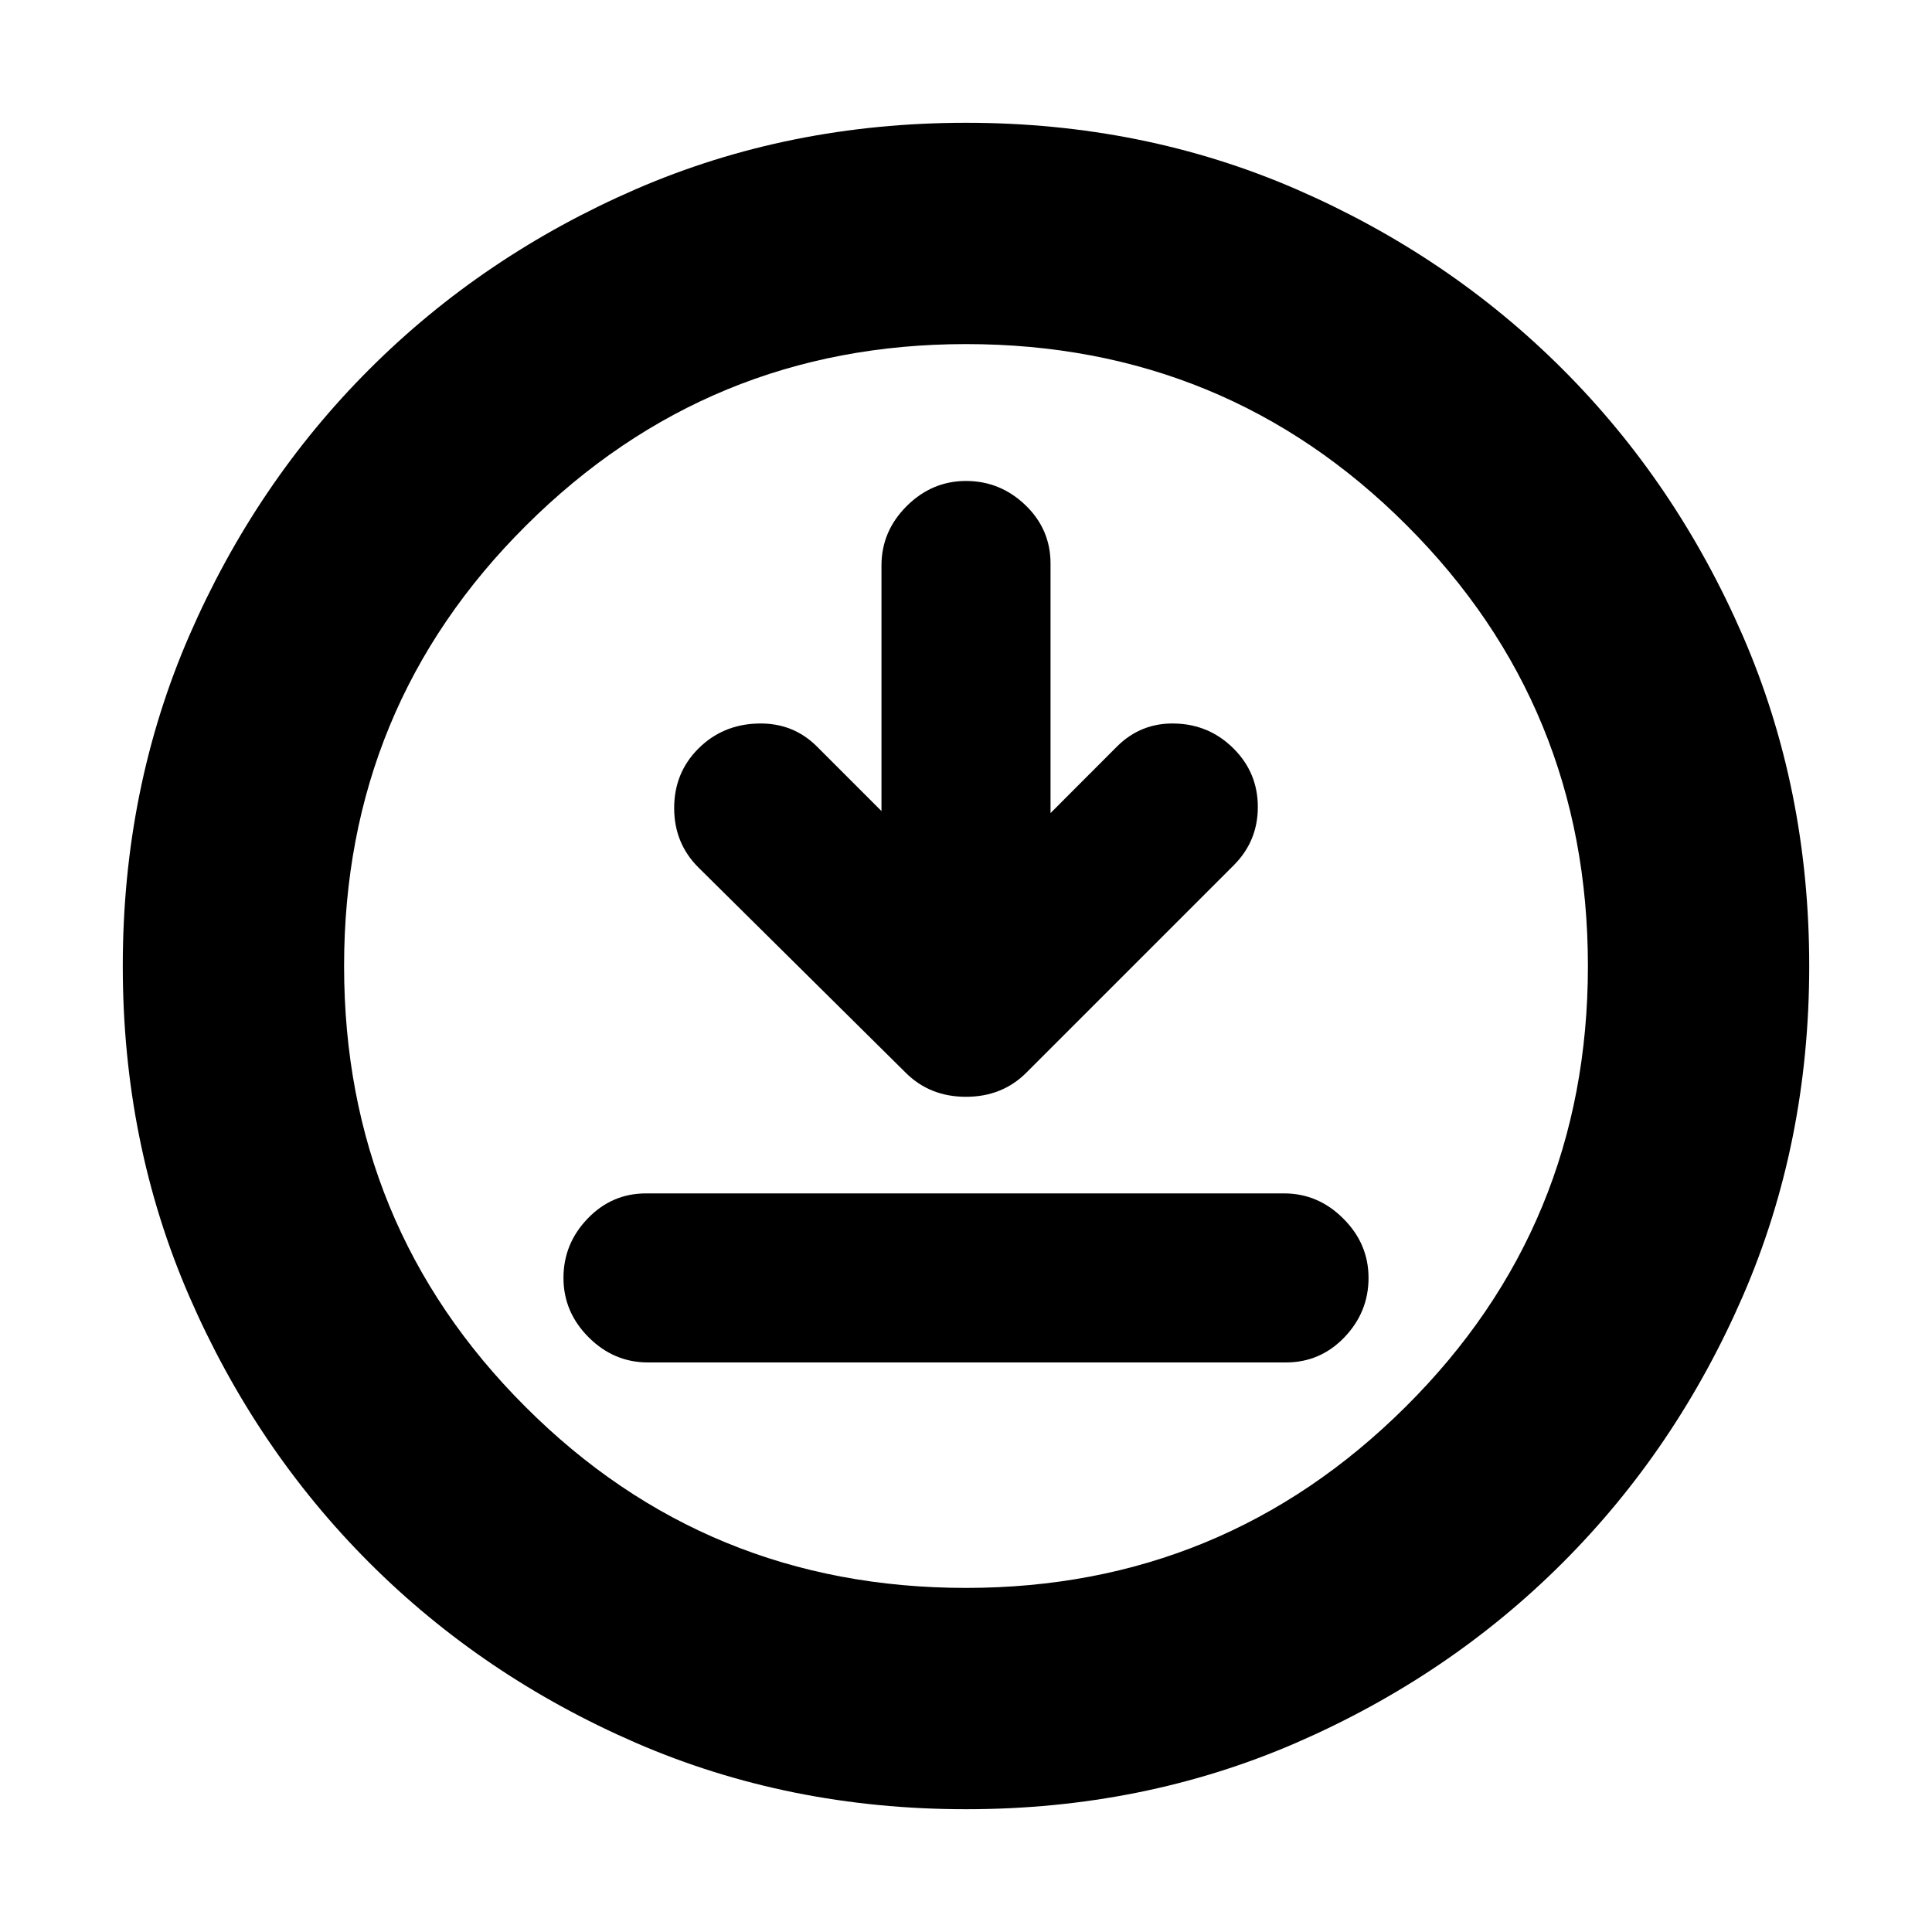 <svg xmlns="http://www.w3.org/2000/svg" height="20" width="20"><path d="m9.125 8.396-.667-.667q-.25-.25-.614-.239-.365.01-.615.26t-.25.615q0 .364.25.614l2.146 2.125q.25.25.625.25t.625-.25l2.146-2.146q.25-.25.25-.604t-.25-.604q-.25-.25-.604-.26-.355-.011-.605.239l-.687.688V5.833q0-.354-.26-.604-.261-.25-.615-.25t-.615.261q-.26.26-.26.614Zm-2.417 5.708h6.604q.355 0 .605-.26.25-.261.25-.615t-.261-.614q-.26-.261-.614-.261H6.688q-.355 0-.605.261-.25.26-.25.614t.261.615q.26.26.614.26ZM10 18.729q-1.833 0-3.417-.687-1.583-.688-2.76-1.865Q2.646 15 1.958 13.417 1.271 11.833 1.271 10q0-1.833.687-3.417Q2.646 5 3.823 3.823 5 2.646 6.583 1.958 8.167 1.271 10 1.271q1.833 0 3.417.687 1.583.688 2.76 1.865Q17.354 5 18.042 6.583q.687 1.584.687 3.417 0 1.833-.687 3.417-.688 1.583-1.865 2.76-1.177 1.177-2.76 1.865-1.584.687-3.417.687ZM10 10Zm0 6.438q2.667 0 4.552-1.876 1.886-1.874 1.886-4.562t-1.876-4.562Q12.688 3.562 10 3.562q-2.667 0-4.552 1.876Q3.562 7.312 3.562 10t1.876 4.562Q7.312 16.438 10 16.438Z"/></svg>